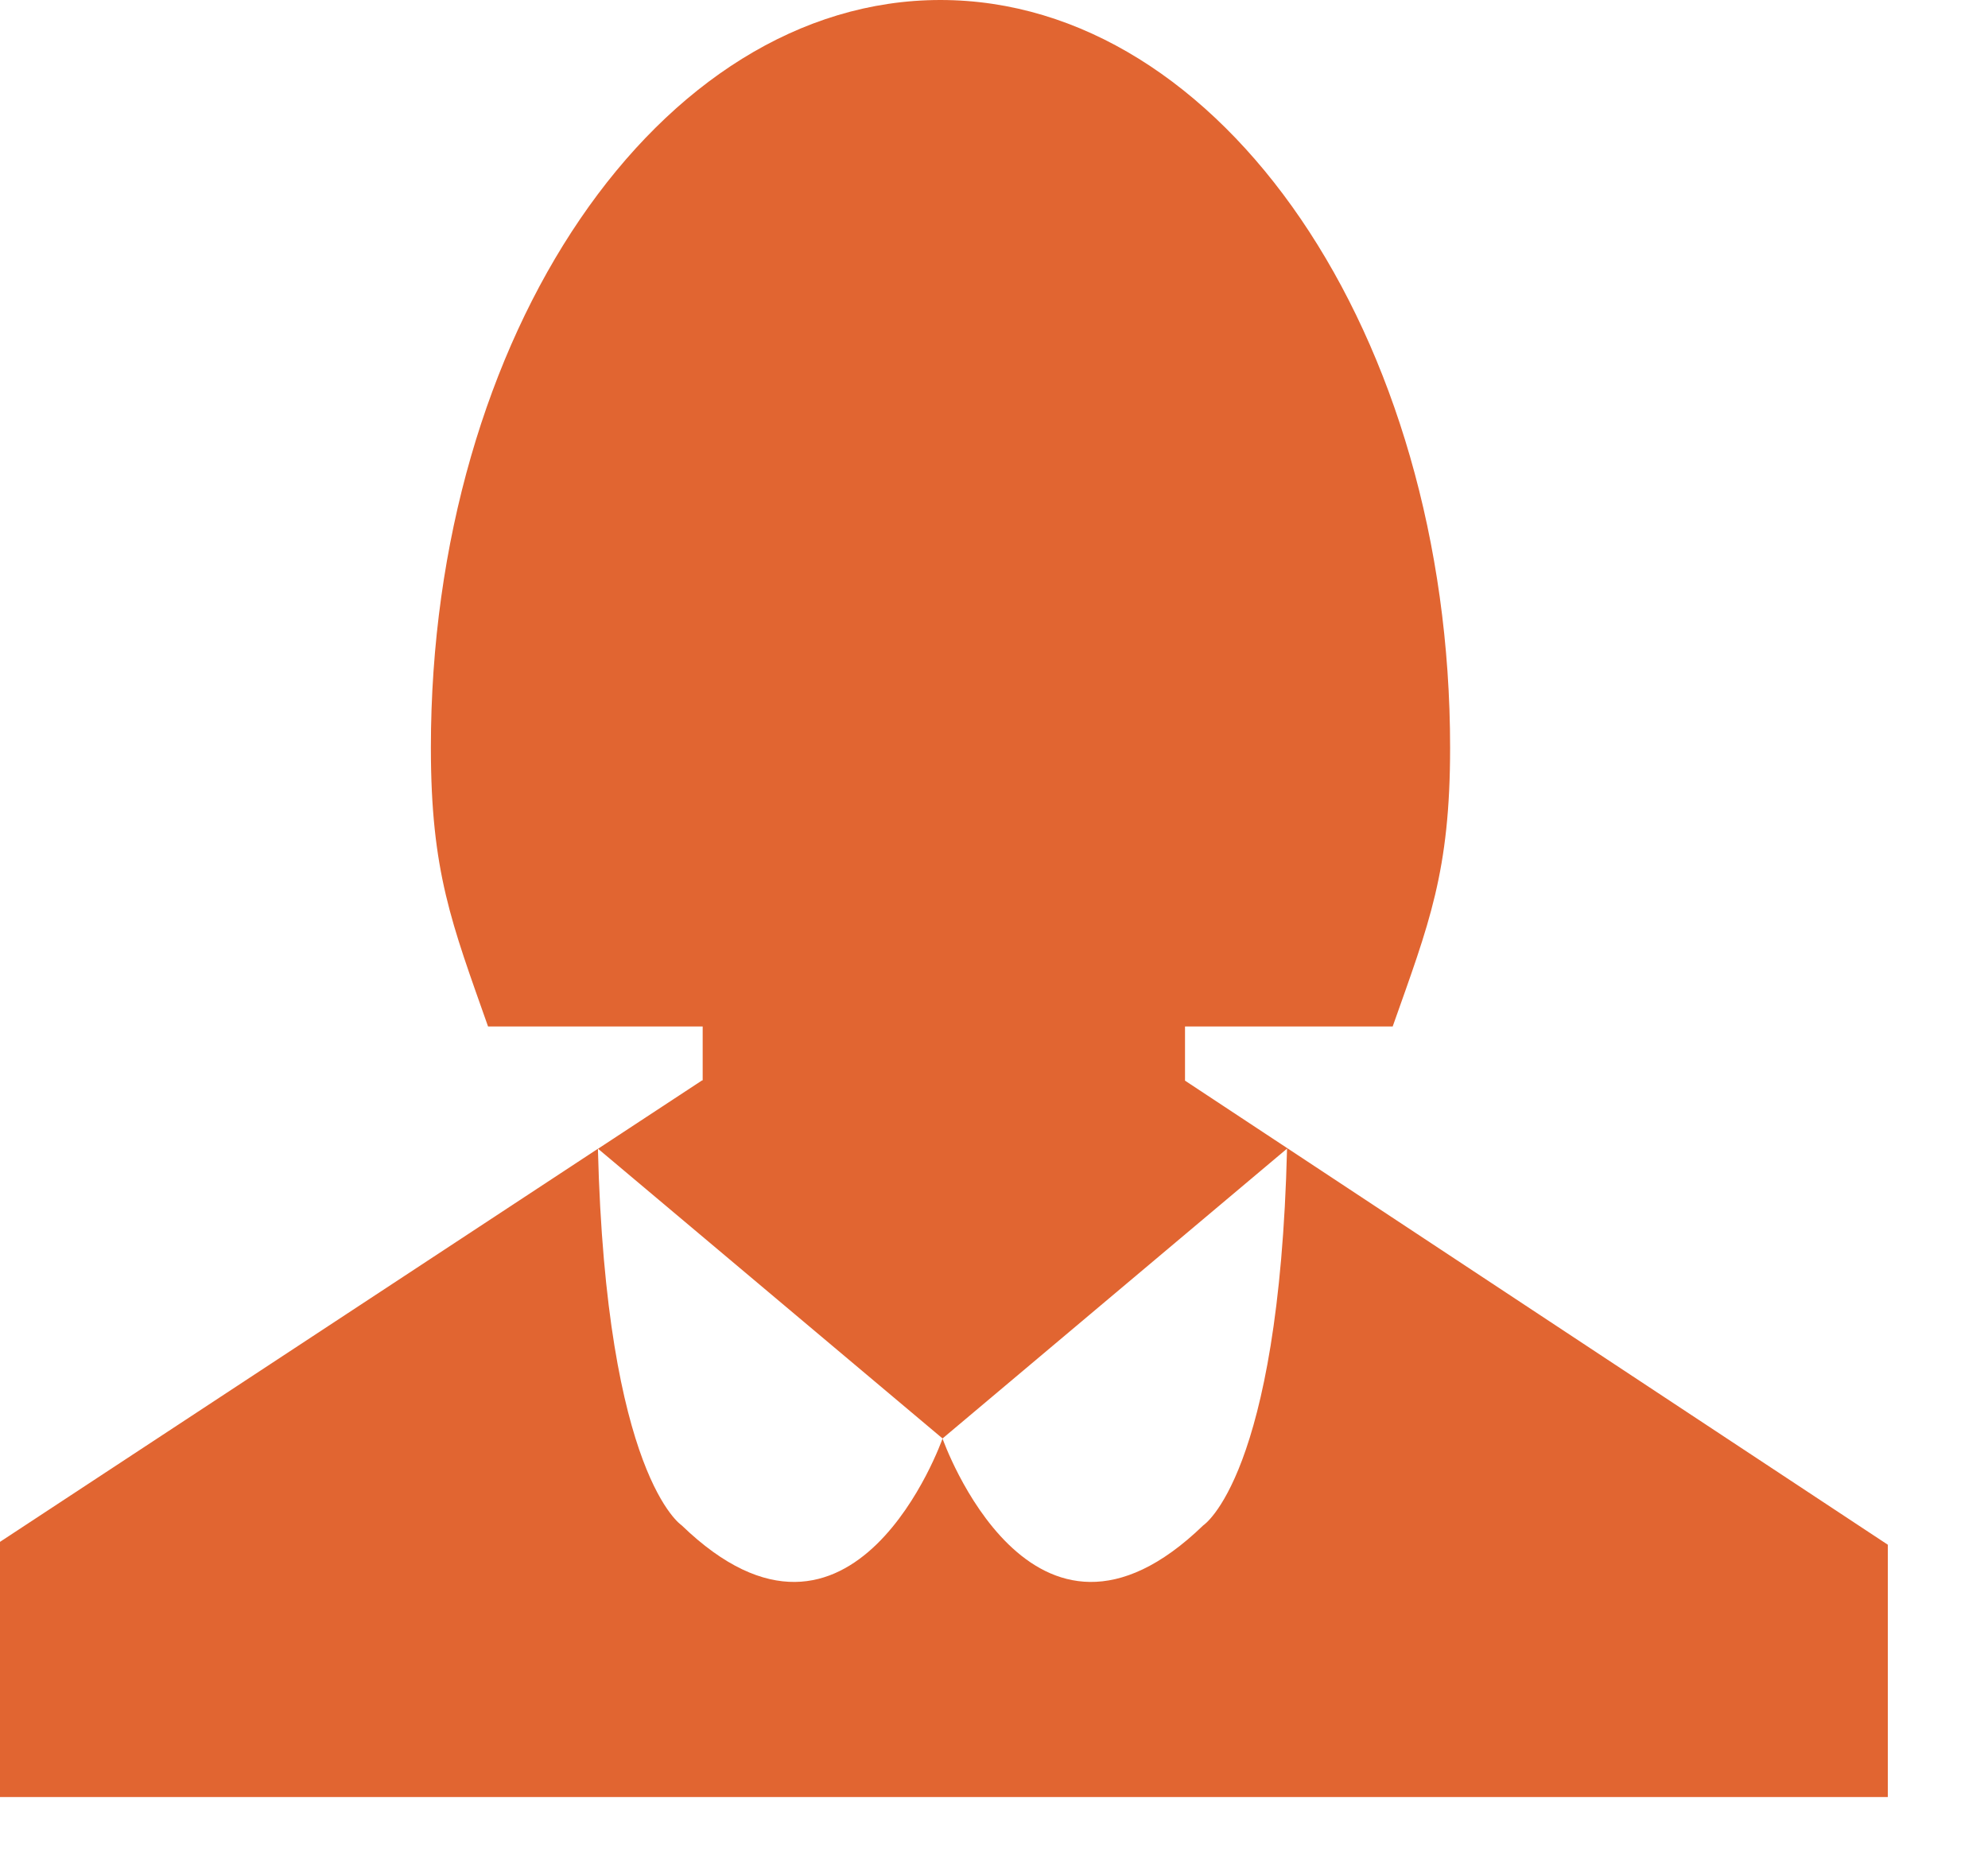 <?xml version="1.0" standalone="no"?><!DOCTYPE svg PUBLIC "-//W3C//DTD SVG 1.1//EN" "http://www.w3.org/Graphics/SVG/1.1/DTD/svg11.dtd"><svg t="1611820618722" class="icon" viewBox="0 0 1092 1024" version="1.1" xmlns="http://www.w3.org/2000/svg" p-id="17639" xmlns:xlink="http://www.w3.org/1999/xlink" width="213.281" height="200"><defs><style type="text/css"></style></defs><path d="M650.923 593.579v-60.007H385.98v59.87h-0.342L328.5 630.99l189.235 159.13L706.97 630.92c-4.37 180.019-46.012 206.916-46.012 206.916-94.413 91.34-143.224-47.65-143.224-47.65s-48.81 138.99-143.291 47.65c0 0-41.506-26.829-46.012-206.848L0 846.916v140.152h1036.97V848.486L650.924 593.58z" p-id="17640" fill="#e16531"></path><path d="M764.996 563.814c20.002-56.524 31.54-84.992 31.54-153.122C796.535 183.91 671.197 0 516.573 0 362.018 0 236.68 183.91 236.68 410.692c0 68.13 11.468 96.598 31.402 153.122h496.913z" p-id="17641" fill="#e16531"></path></svg>